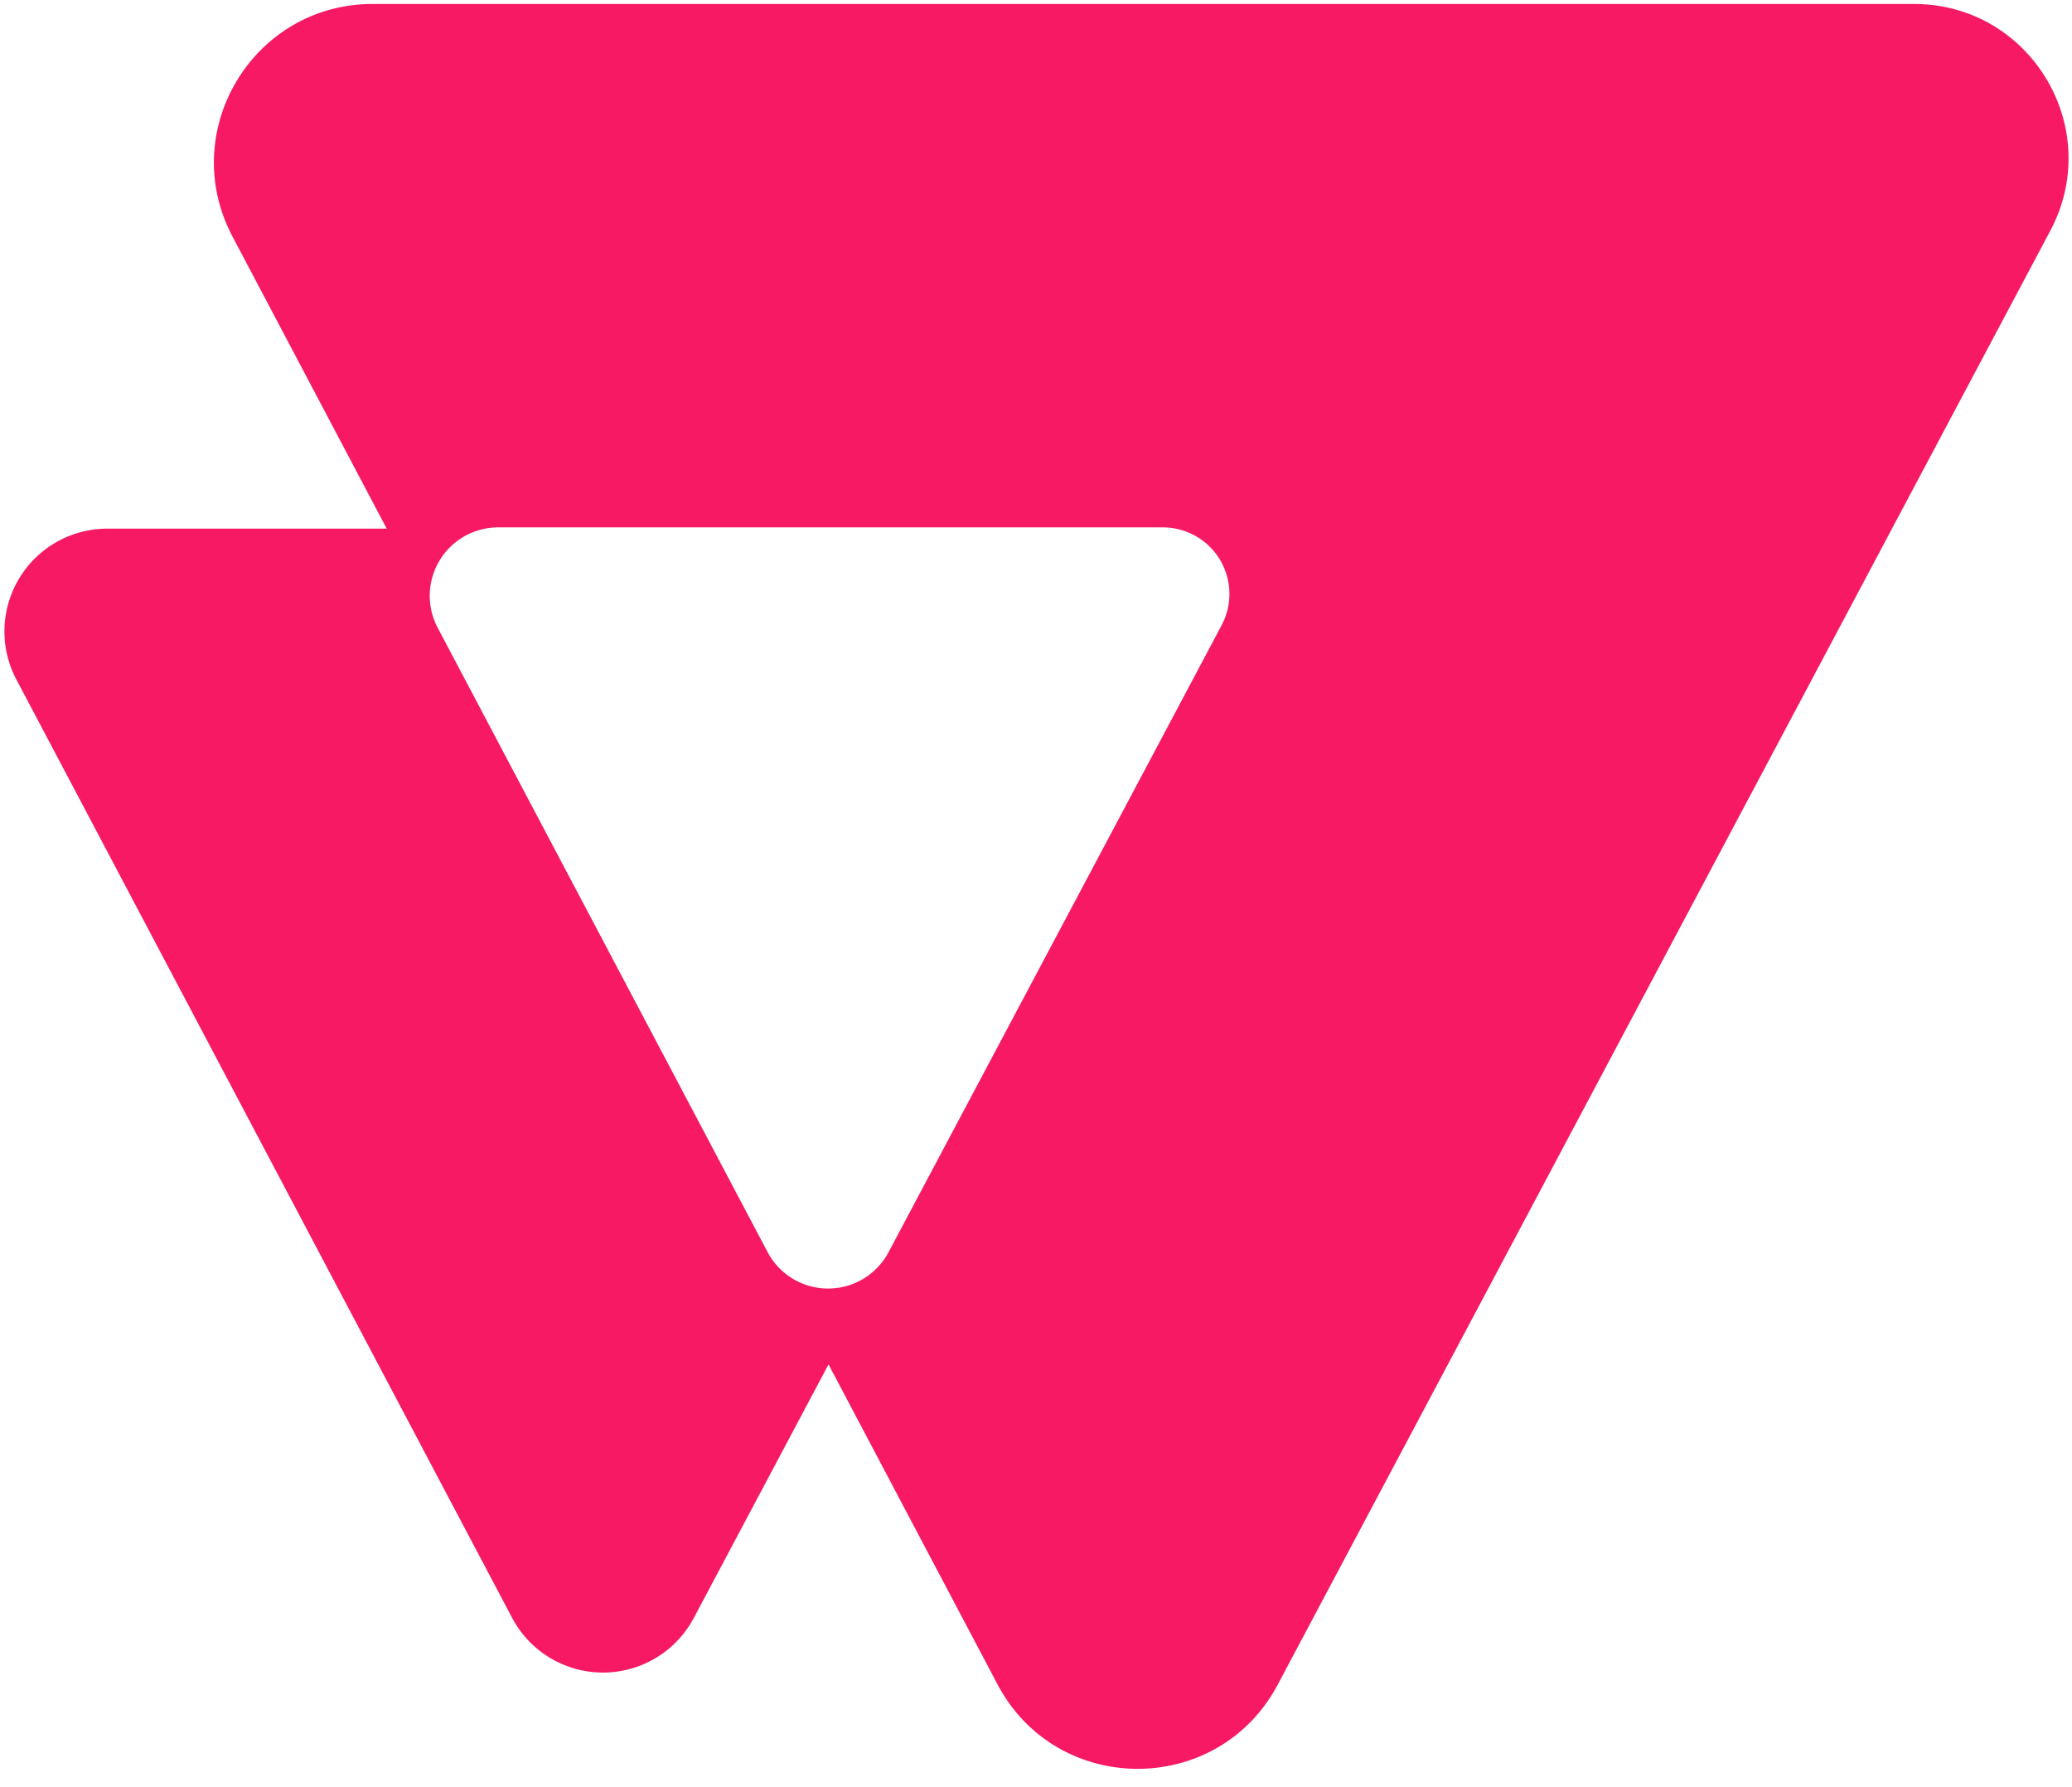 <svg fill="none" xmlns="http://www.w3.org/2000/svg" viewBox="0 0 109 94"><g clip-path="url(#a)"><path d="M100.689.209H19.606c-6.287 0-10.314 6.683-7.372 12.24l8.11 15.36H5.64a5.407 5.407 0 0 0-4.784 7.925l26.087 49.375a5.41 5.41 0 0 0 9.556 0l7.086-13.338L52.474 88.6c3.128 5.92 11.602 5.93 14.742.017l40.641-76.478c2.876-5.408-1.043-11.93-7.168-11.93ZM64.267 32.886 46.743 65.869a3.6 3.6 0 0 1-6.36 0L23.026 33.025a3.599 3.599 0 0 1 3.17-5.283h34.977a3.502 3.502 0 0 1 3.093 5.144Z" fill="#F71963"/></g><defs><clipPath id="a"><path fill="#fff" d="M0 0h109v94H0z"/></clipPath></defs></svg>